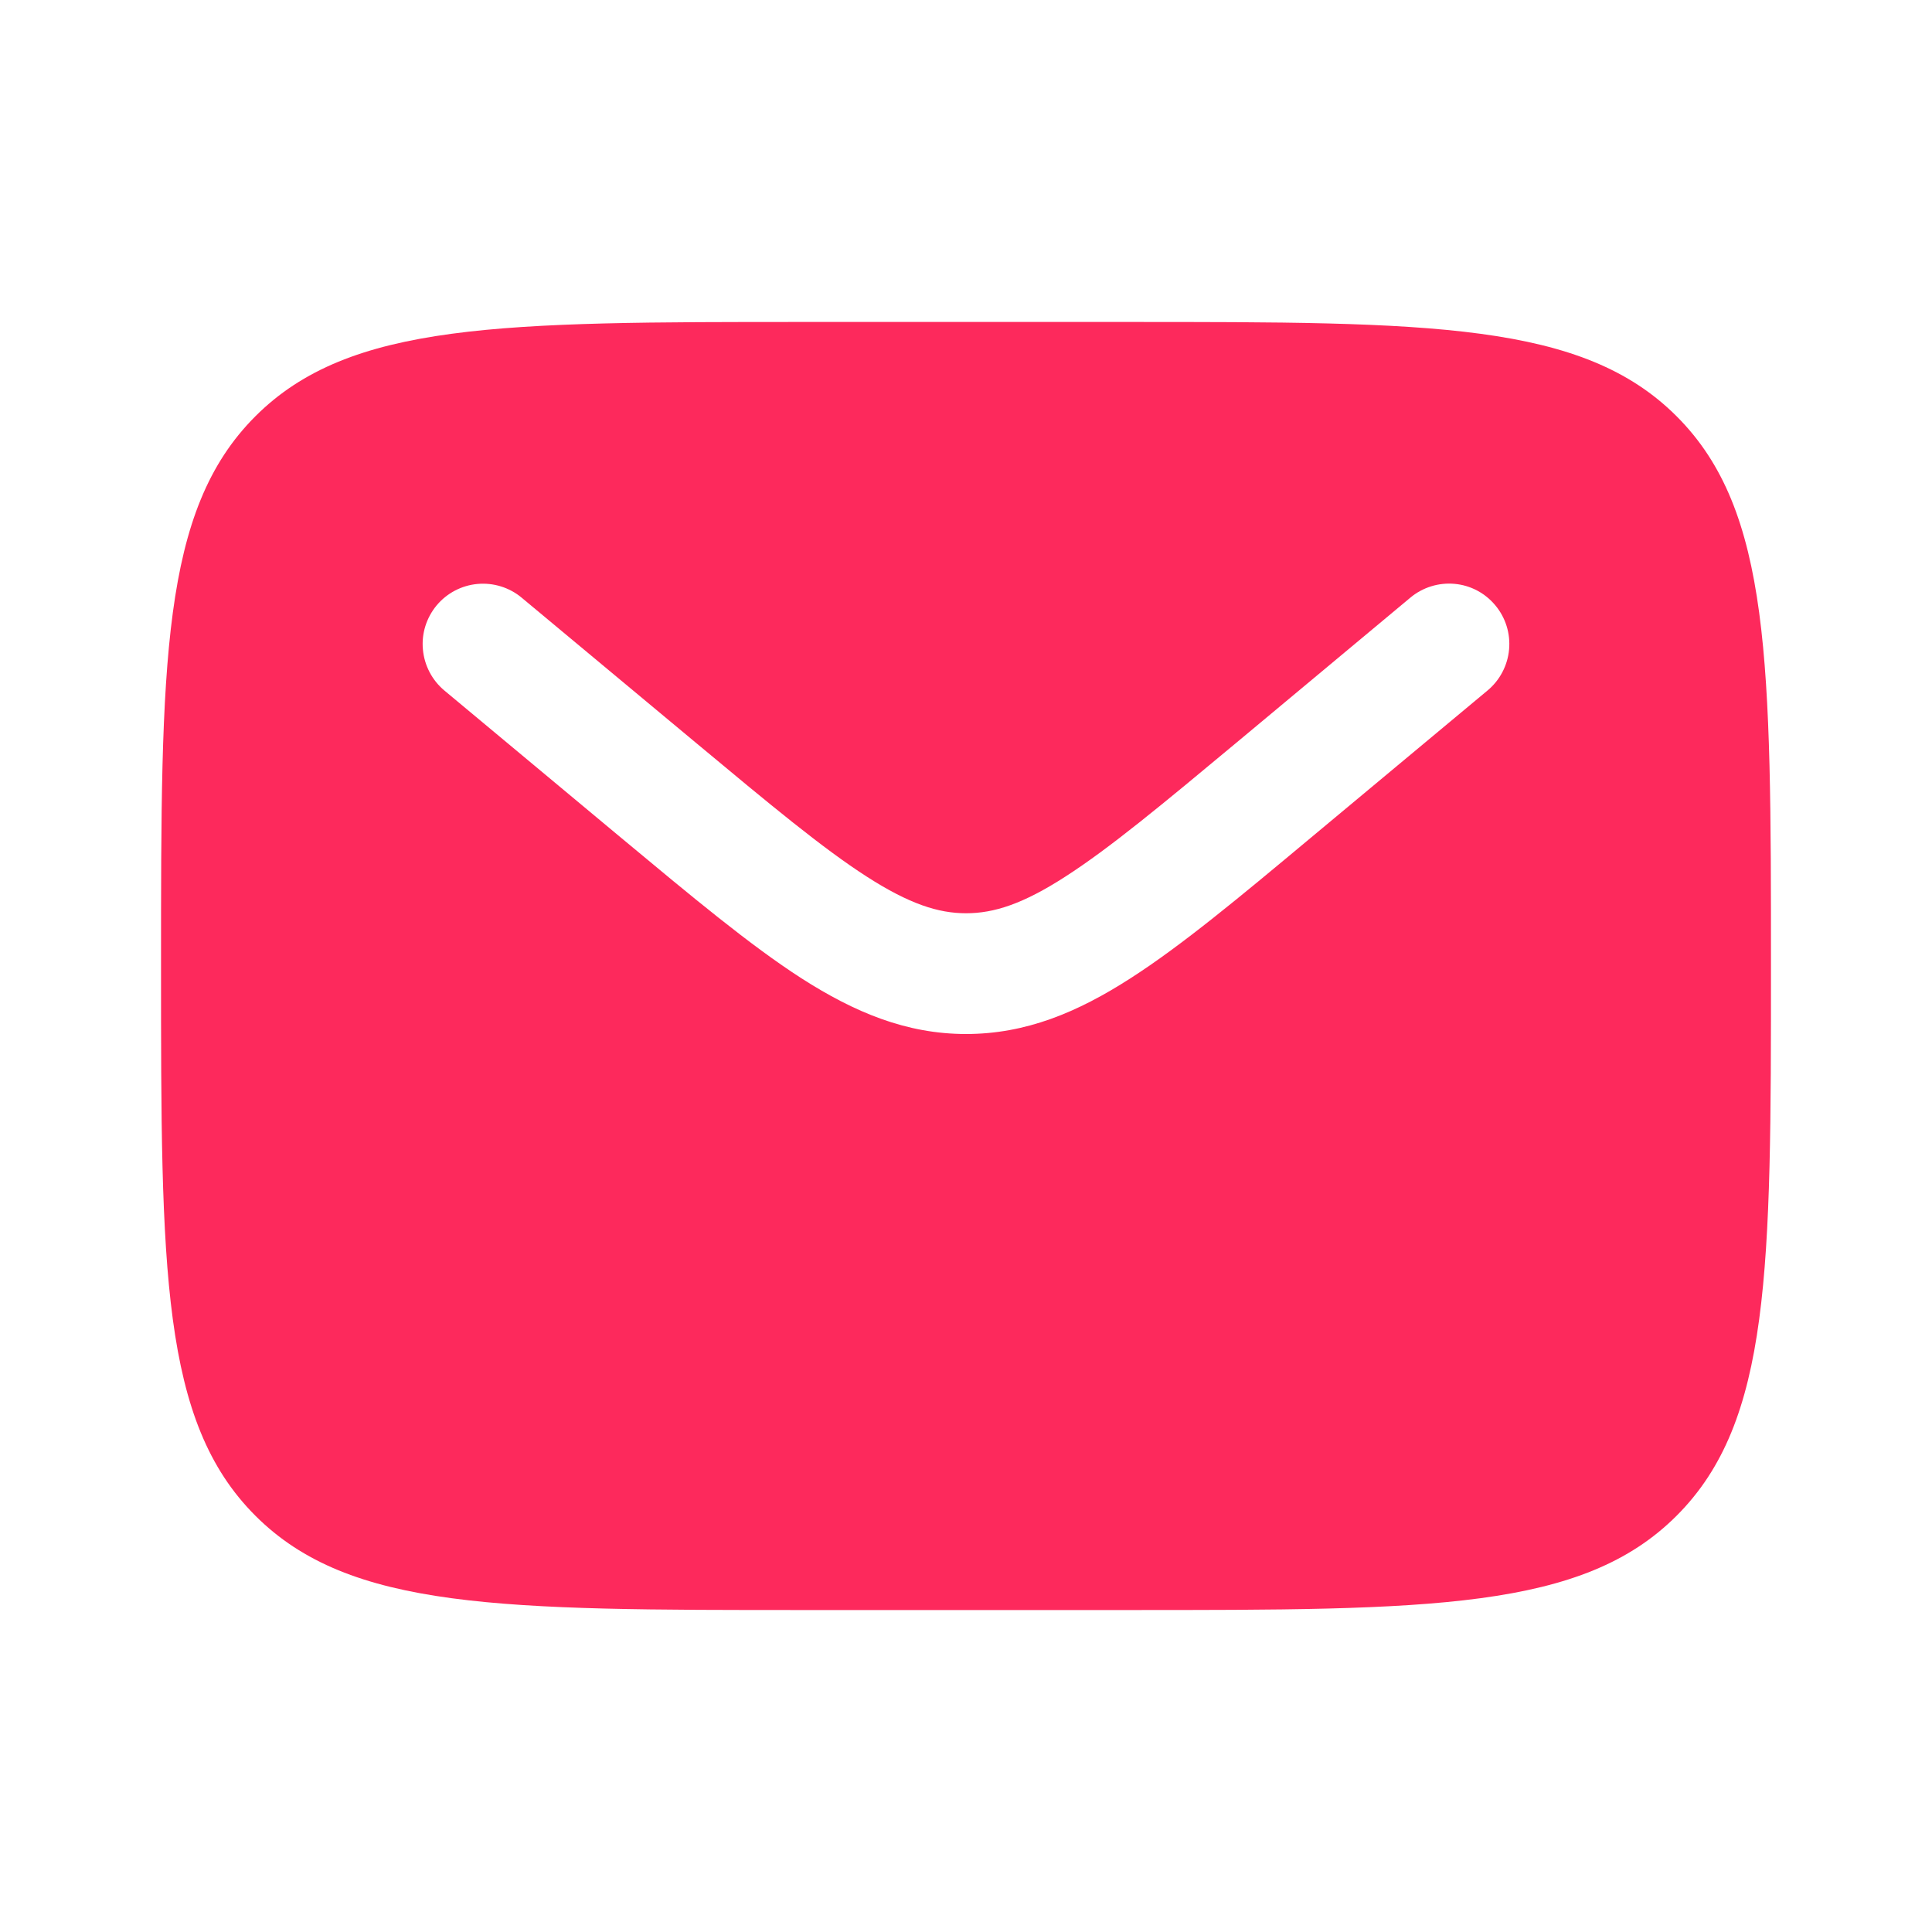 <svg width="20" height="20" viewBox="0 0 20 20" fill="none" xmlns="http://www.w3.org/2000/svg">
<path fill-rule="evenodd" clip-rule="evenodd" d="M2.643 4.31C1.667 5.286 1.667 6.858 1.667 10C1.667 13.143 1.667 14.714 2.643 15.69C3.619 16.667 5.191 16.667 8.333 16.667H11.667C14.809 16.667 16.381 16.667 17.357 15.69C18.333 14.714 18.333 13.143 18.333 10C18.333 6.858 18.333 5.286 17.357 4.31C16.381 3.333 14.809 3.333 11.667 3.333H8.333C5.191 3.333 3.619 3.333 2.643 4.31ZM15.48 6.267C15.586 6.394 15.637 6.558 15.622 6.723C15.607 6.888 15.527 7.041 15.4 7.147L13.57 8.672C12.831 9.289 12.233 9.787 11.703 10.127C11.153 10.481 10.618 10.704 10 10.704C9.383 10.704 8.847 10.48 8.296 10.127C7.768 9.787 7.169 9.288 6.43 8.673L4.6 7.148C4.473 7.042 4.393 6.889 4.378 6.724C4.362 6.559 4.414 6.395 4.52 6.267C4.626 6.14 4.778 6.06 4.943 6.045C5.108 6.03 5.273 6.081 5.4 6.187L7.2 7.686C7.978 8.334 8.517 8.782 8.973 9.075C9.414 9.358 9.713 9.454 10.001 9.454C10.288 9.454 10.588 9.359 11.028 9.075C11.484 8.782 12.024 8.334 12.802 7.686L14.601 6.186C14.728 6.08 14.893 6.029 15.058 6.044C15.223 6.059 15.374 6.139 15.48 6.267Z" fill="#FD295C"/>
</svg>
